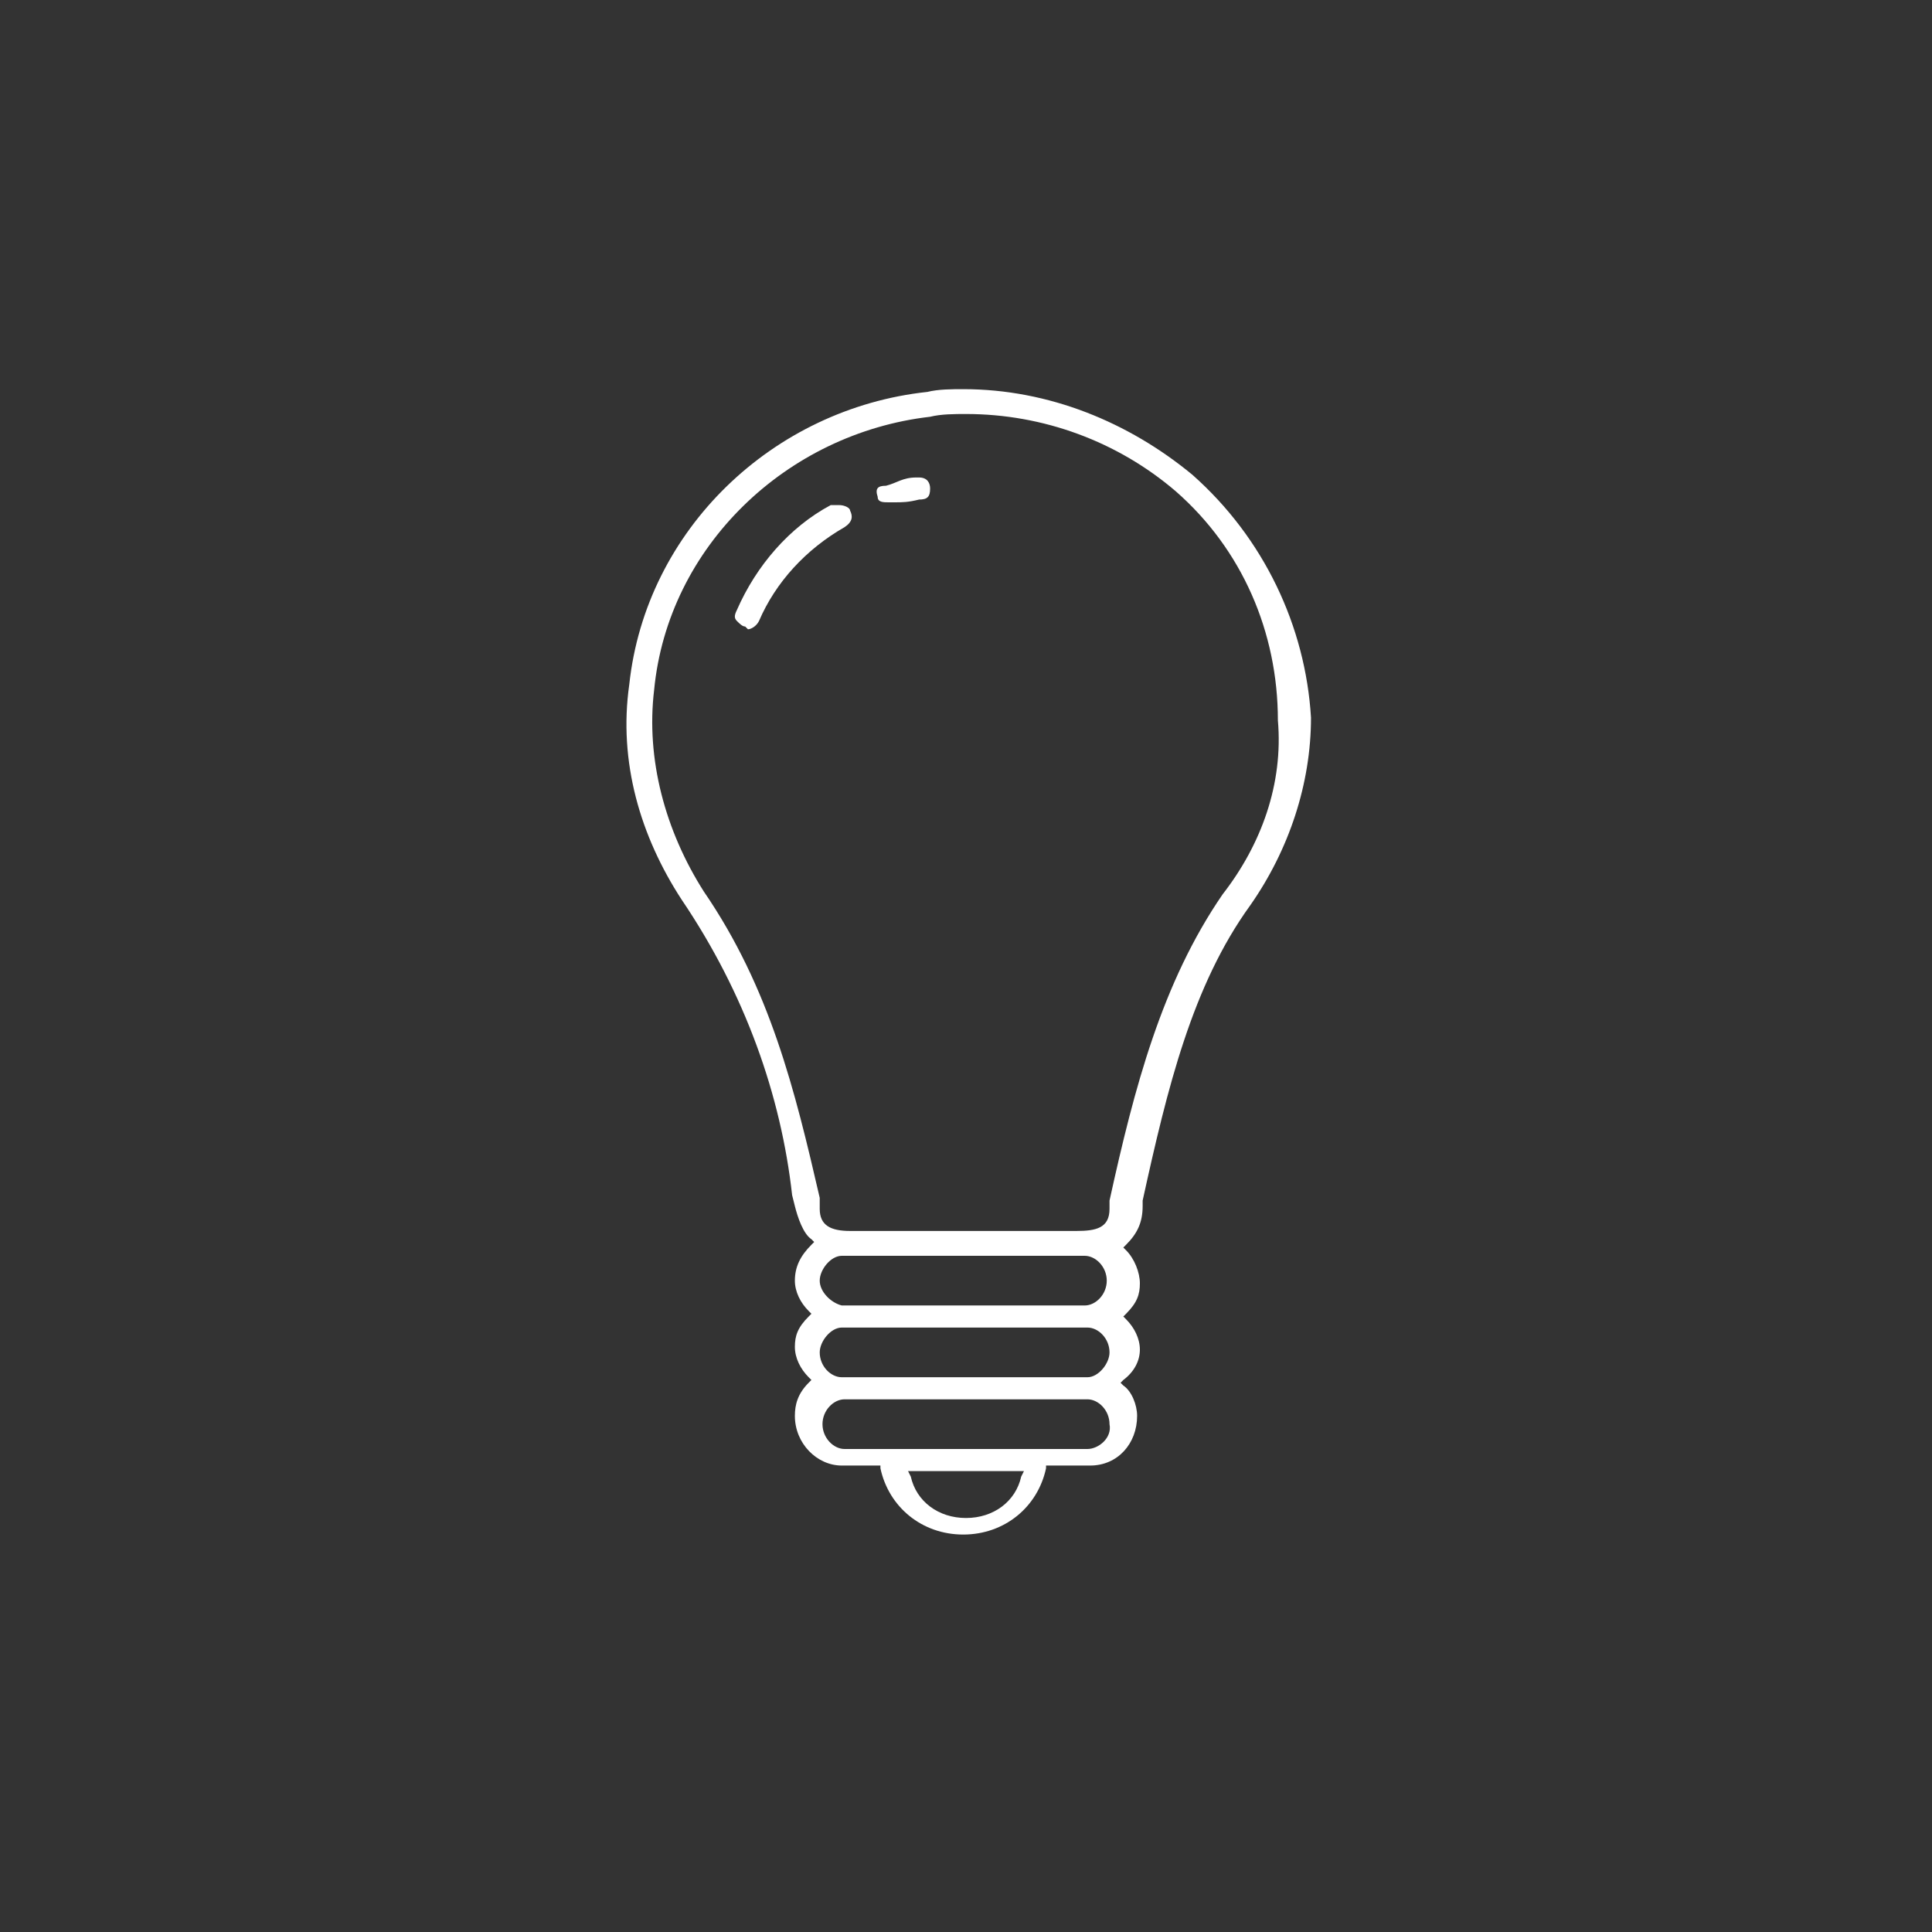 <?xml version="1.0" encoding="utf-8"?>
<!-- Generator: Adobe Illustrator 21.0.1, SVG Export Plug-In . SVG Version: 6.00 Build 0)  -->
<svg version="1.1" id="Warstwa_1" xmlns="http://www.w3.org/2000/svg" xmlns:xlink="http://www.w3.org/1999/xlink" x="0px" y="0px"
	 viewBox="0 0 70 70" style="enable-background:new 0 0 70 70;" xml:space="preserve">
<rect x="0" y="0" width="70" height="70" fill="#333333" stroke="none"/>
<style type="text/css">
	.st0{fill:#FFFFFF;}
</style>
<path class="st0" d="M43.2,17.2c-2.3-1.9-5.2-3.1-8.3-3.1c-0.4,0-0.9,0-1.3,0.1c-5.6,0.6-10.2,5-10.8,10.6c-0.4,2.8,0.4,5.5,1.9,7.8
	c2.3,3.4,3.6,7.1,4,10.7l0.1,0.4c0.1,0.4,0.3,1,0.6,1.2l0.1,0.1l-0.1,0.1c-0.4,0.4-0.6,0.8-0.6,1.3c0,0.4,0.2,0.8,0.5,1.1l0.1,0.1
	l-0.1,0.1c-0.4,0.4-0.5,0.7-0.5,1.1c0,0.4,0.2,0.8,0.5,1.1l0.1,0.1l-0.1,0.1c-0.4,0.4-0.5,0.8-0.5,1.2c0,1,0.8,1.8,1.7,1.8h1.4v0.1
	c0.3,1.4,1.5,2.4,3,2.4s2.7-1,3-2.4v-0.1h1.6c1,0,1.7-0.8,1.7-1.8c0-0.4-0.2-0.9-0.5-1.1l-0.1-0.1l0.1-0.1c0.4-0.3,0.6-0.7,0.6-1.1
	s-0.2-0.8-0.5-1.1l-0.1-0.1l0.1-0.1c0.4-0.4,0.5-0.7,0.5-1.1s-0.2-0.9-0.5-1.2l-0.1-0.1l0.1-0.1c0.4-0.4,0.6-0.8,0.6-1.4v-0.2
	c0.9-4.1,1.8-7.8,3.9-10.7c1.4-2,2.2-4.4,2.2-6.8C47.3,22.7,45.8,19.5,43.2,17.2z M37,53.5C36.8,54.4,36,55,35,55
	c-1,0-1.8-0.6-2-1.5l-0.1-0.2h4.2L37,53.5z M39.4,52.5h-8.8c-0.4,0-0.8-0.4-0.8-0.9s0.4-0.9,0.8-0.9h8.8c0.4,0,0.8,0.4,0.8,0.9
	C40.3,52.1,39.8,52.5,39.4,52.5z M39.4,49.9h-8.9c-0.4,0-0.8-0.4-0.8-0.9c0-0.4,0.4-0.9,0.8-0.9h8.9c0.4,0,0.8,0.4,0.8,0.9
	C40.2,49.4,39.8,49.9,39.4,49.9z M29.7,46.4c0-0.4,0.4-0.9,0.8-0.9h8.8c0.4,0,0.8,0.4,0.8,0.9s-0.4,0.9-0.8,0.9h-8.8
	C30.1,47.2,29.7,46.8,29.7,46.4z M44.3,32.4c-2.2,3.2-3.2,7-4.1,11.1v0.3c0,0.7-0.5,0.8-1.2,0.8h-8.2c-0.7,0-1.1-0.2-1.1-0.8v-0.4
	c-0.9-3.9-1.8-7.6-4.2-11.1c-1.4-2.2-2.1-4.8-1.8-7.3c0.5-5.2,4.8-9.3,10-9.9c0.4-0.1,0.9-0.1,1.3-0.1c2.8,0,5.5,1,7.6,2.8
	c2.4,2.1,3.7,5.1,3.7,8.3C46.5,28.4,45.7,30.6,44.3,32.4z M32.2,18.2c-0.2,0-0.4,0-0.4-0.2c-0.1-0.3,0-0.4,0.3-0.4
	c0.4-0.1,0.6-0.3,1.1-0.3l0,0h0.1c0.3,0,0.4,0.2,0.4,0.4c0,0.3-0.1,0.4-0.4,0.4c-0.4,0.1-0.6,0.1-0.9,0.1H32.2z M30.4,18.3
	c0.2,0,0.4,0.1,0.4,0.2c0.1,0.2,0.1,0.4-0.2,0.6c-1.4,0.8-2.5,2-3.1,3.4c-0.1,0.2-0.3,0.3-0.4,0.3c-0.1-0.1-0.1-0.1-0.1-0.1H27
	c-0.1,0-0.2-0.1-0.3-0.2c-0.1-0.1-0.1-0.2,0-0.4c0.7-1.6,1.9-3,3.4-3.8l0,0C30.2,18.3,30.3,18.3,30.4,18.3z"/>
</svg>
